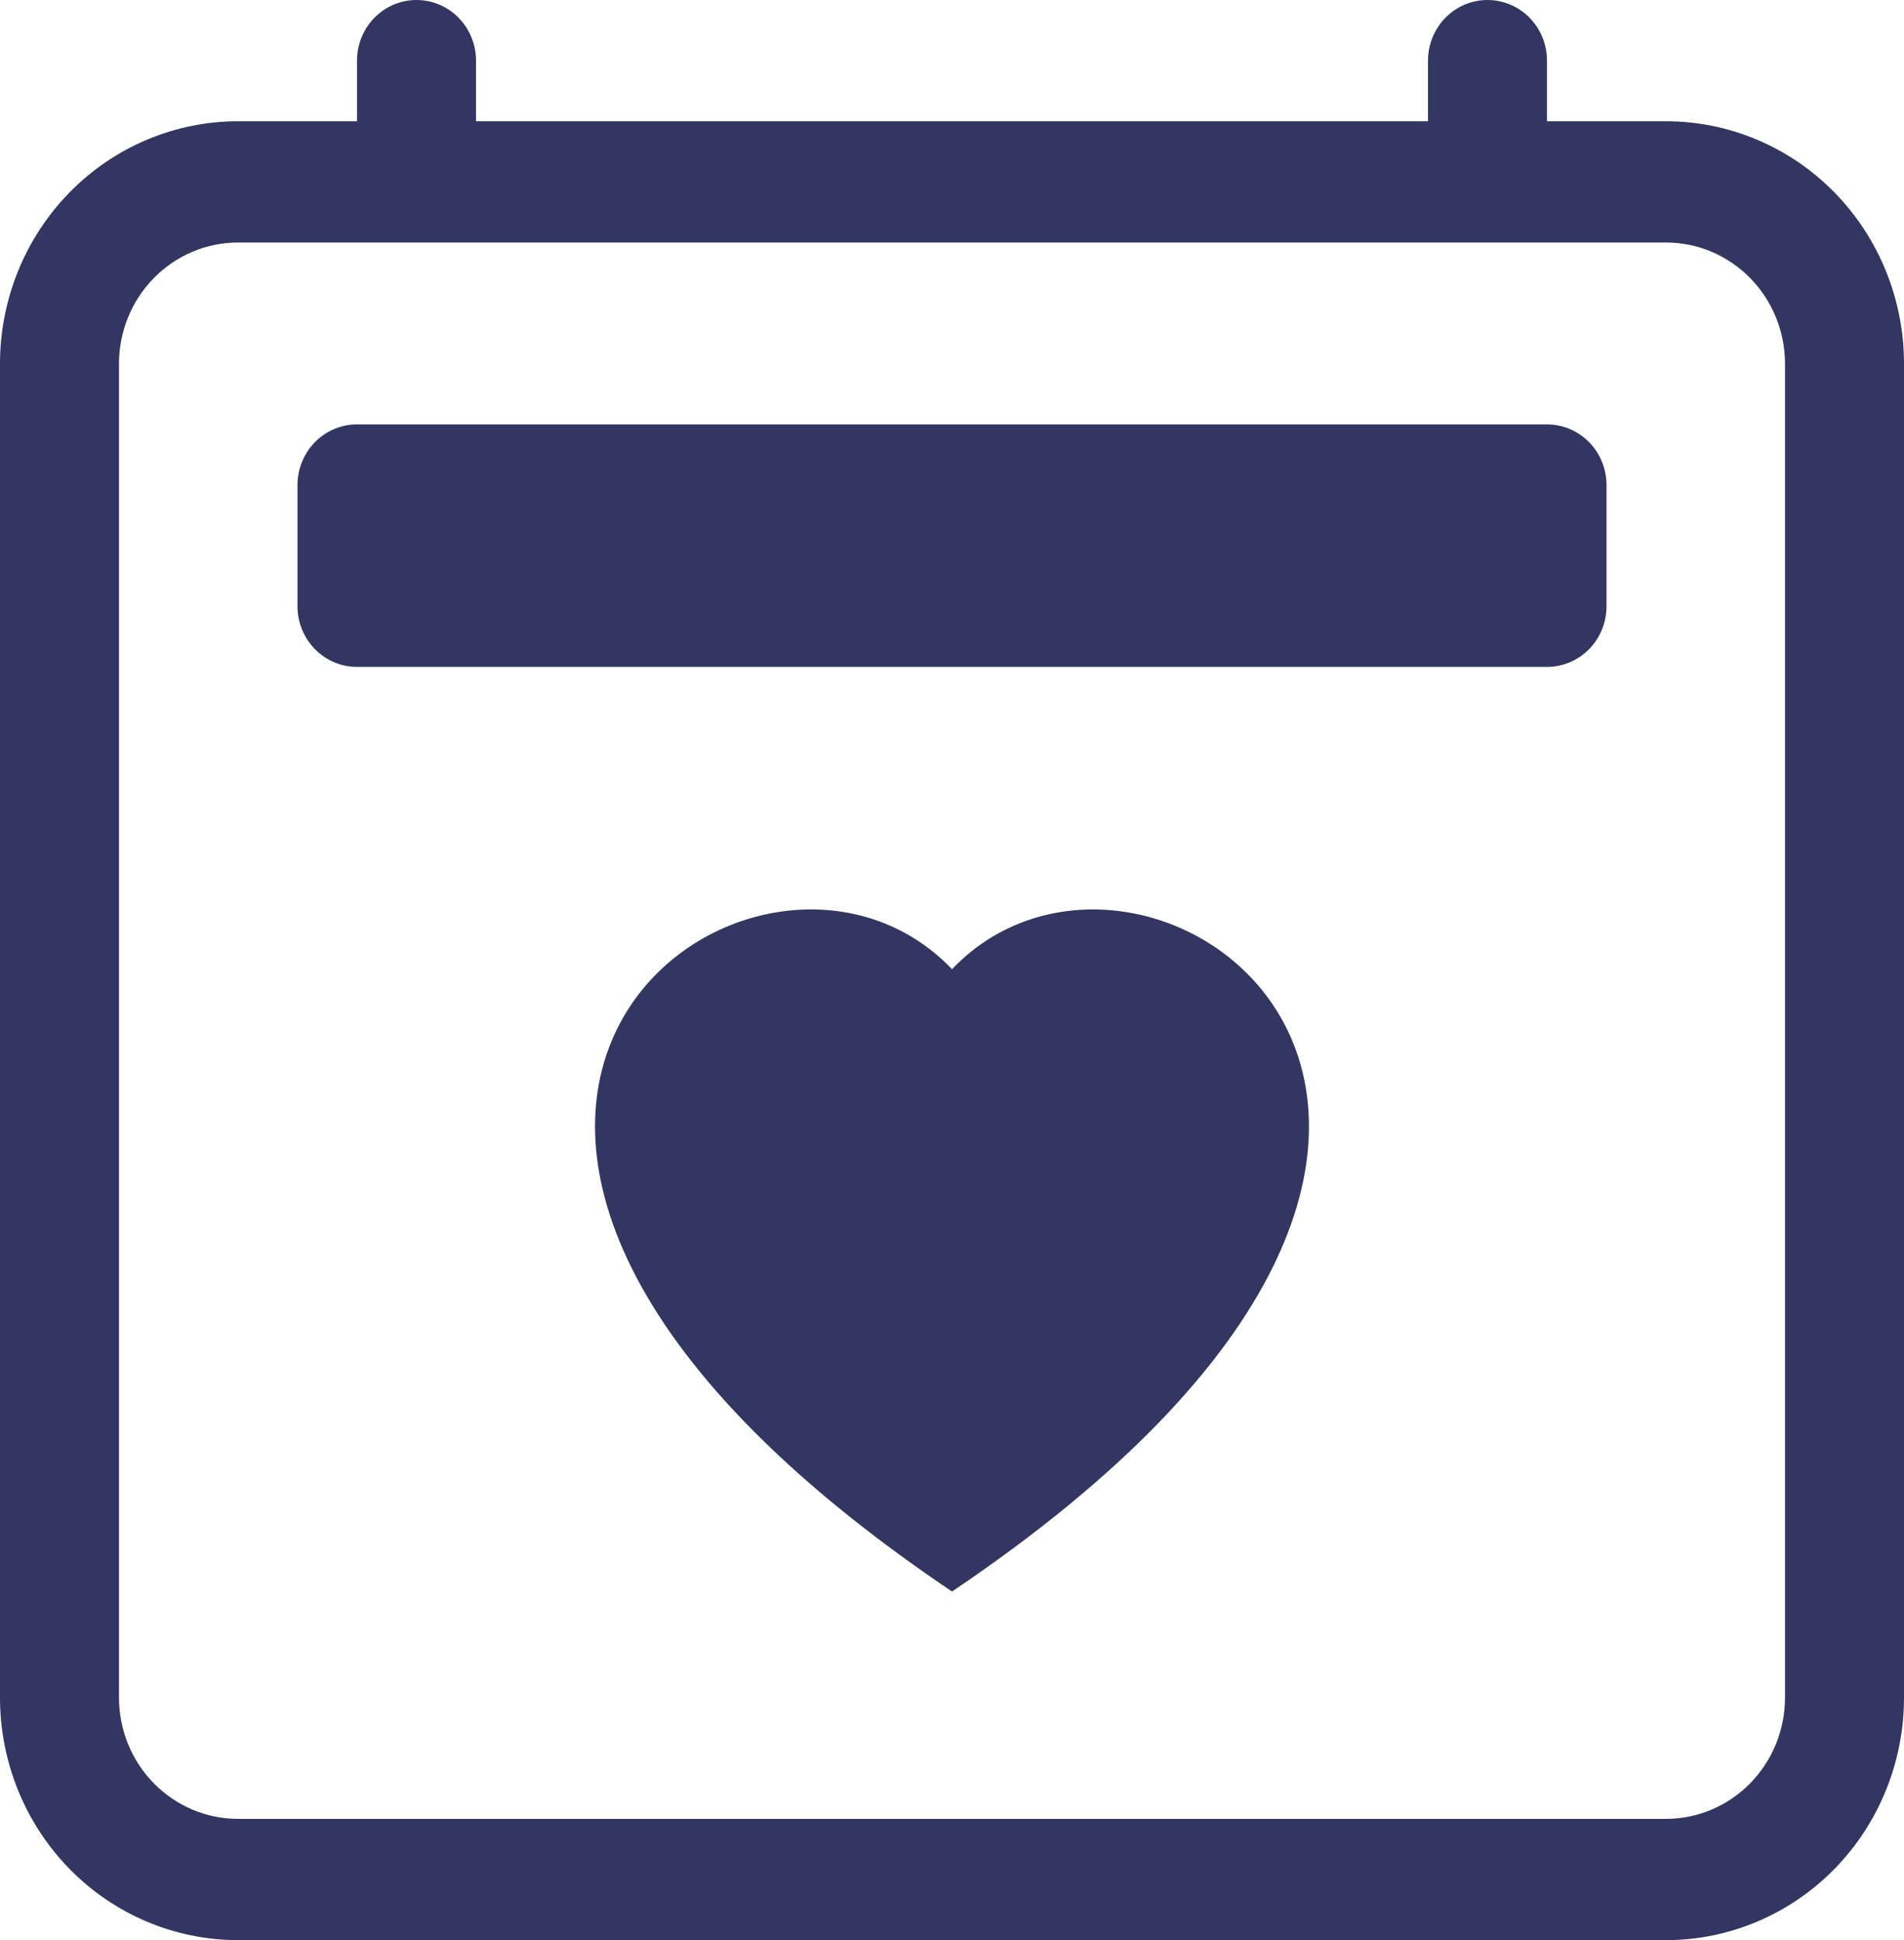 <svg width="53" height="54" viewBox="0 0 53 54" fill="none" xmlns="http://www.w3.org/2000/svg">
<path fill-rule="evenodd" clip-rule="evenodd" d="M13.25 1.688C13.25 1.24 13.075 0.811 12.765 0.494C12.454 0.178 12.033 0 11.594 0C11.155 0 10.733 0.178 10.423 0.494C10.112 0.811 9.938 1.24 9.938 1.688V3.375H6.625C4.868 3.375 3.183 4.086 1.94 5.352C0.698 6.618 0 8.335 0 10.125L0 47.25C0 49.04 0.698 50.757 1.94 52.023C3.183 53.289 4.868 54 6.625 54H46.375C48.132 54 49.817 53.289 51.06 52.023C52.302 50.757 53 49.04 53 47.25V10.125C53 8.335 52.302 6.618 51.06 5.352C49.817 4.086 48.132 3.375 46.375 3.375H43.062V1.688C43.062 1.24 42.888 0.811 42.577 0.494C42.267 0.178 41.846 0 41.406 0C40.967 0 40.546 0.178 40.235 0.494C39.925 0.811 39.75 1.24 39.75 1.688V3.375H13.25V1.688ZM3.312 10.125C3.312 9.23 3.661 8.371 4.283 7.739C4.904 7.106 5.746 6.75 6.625 6.75H46.375C47.254 6.75 48.096 7.106 48.717 7.739C49.339 8.371 49.688 9.23 49.688 10.125V47.25C49.688 48.145 49.339 49.004 48.717 49.636C48.096 50.269 47.254 50.625 46.375 50.625H6.625C5.746 50.625 4.904 50.269 4.283 49.636C3.661 49.004 3.312 48.145 3.312 47.25V10.125ZM9.938 11.812C9.498 11.812 9.077 11.99 8.766 12.307C8.456 12.623 8.281 13.052 8.281 13.5V16.875C8.281 17.323 8.456 17.752 8.766 18.068C9.077 18.385 9.498 18.562 9.938 18.562H43.062C43.502 18.562 43.923 18.385 44.234 18.068C44.544 17.752 44.719 17.323 44.719 16.875V13.5C44.719 13.052 44.544 12.623 44.234 12.307C43.923 11.99 43.502 11.812 43.062 11.812H9.938ZM26.5 26.976C32.012 21.202 45.795 31.306 26.5 44.297C7.205 31.303 20.988 21.202 26.5 26.976Z" fill="#333562"/>
</svg>
